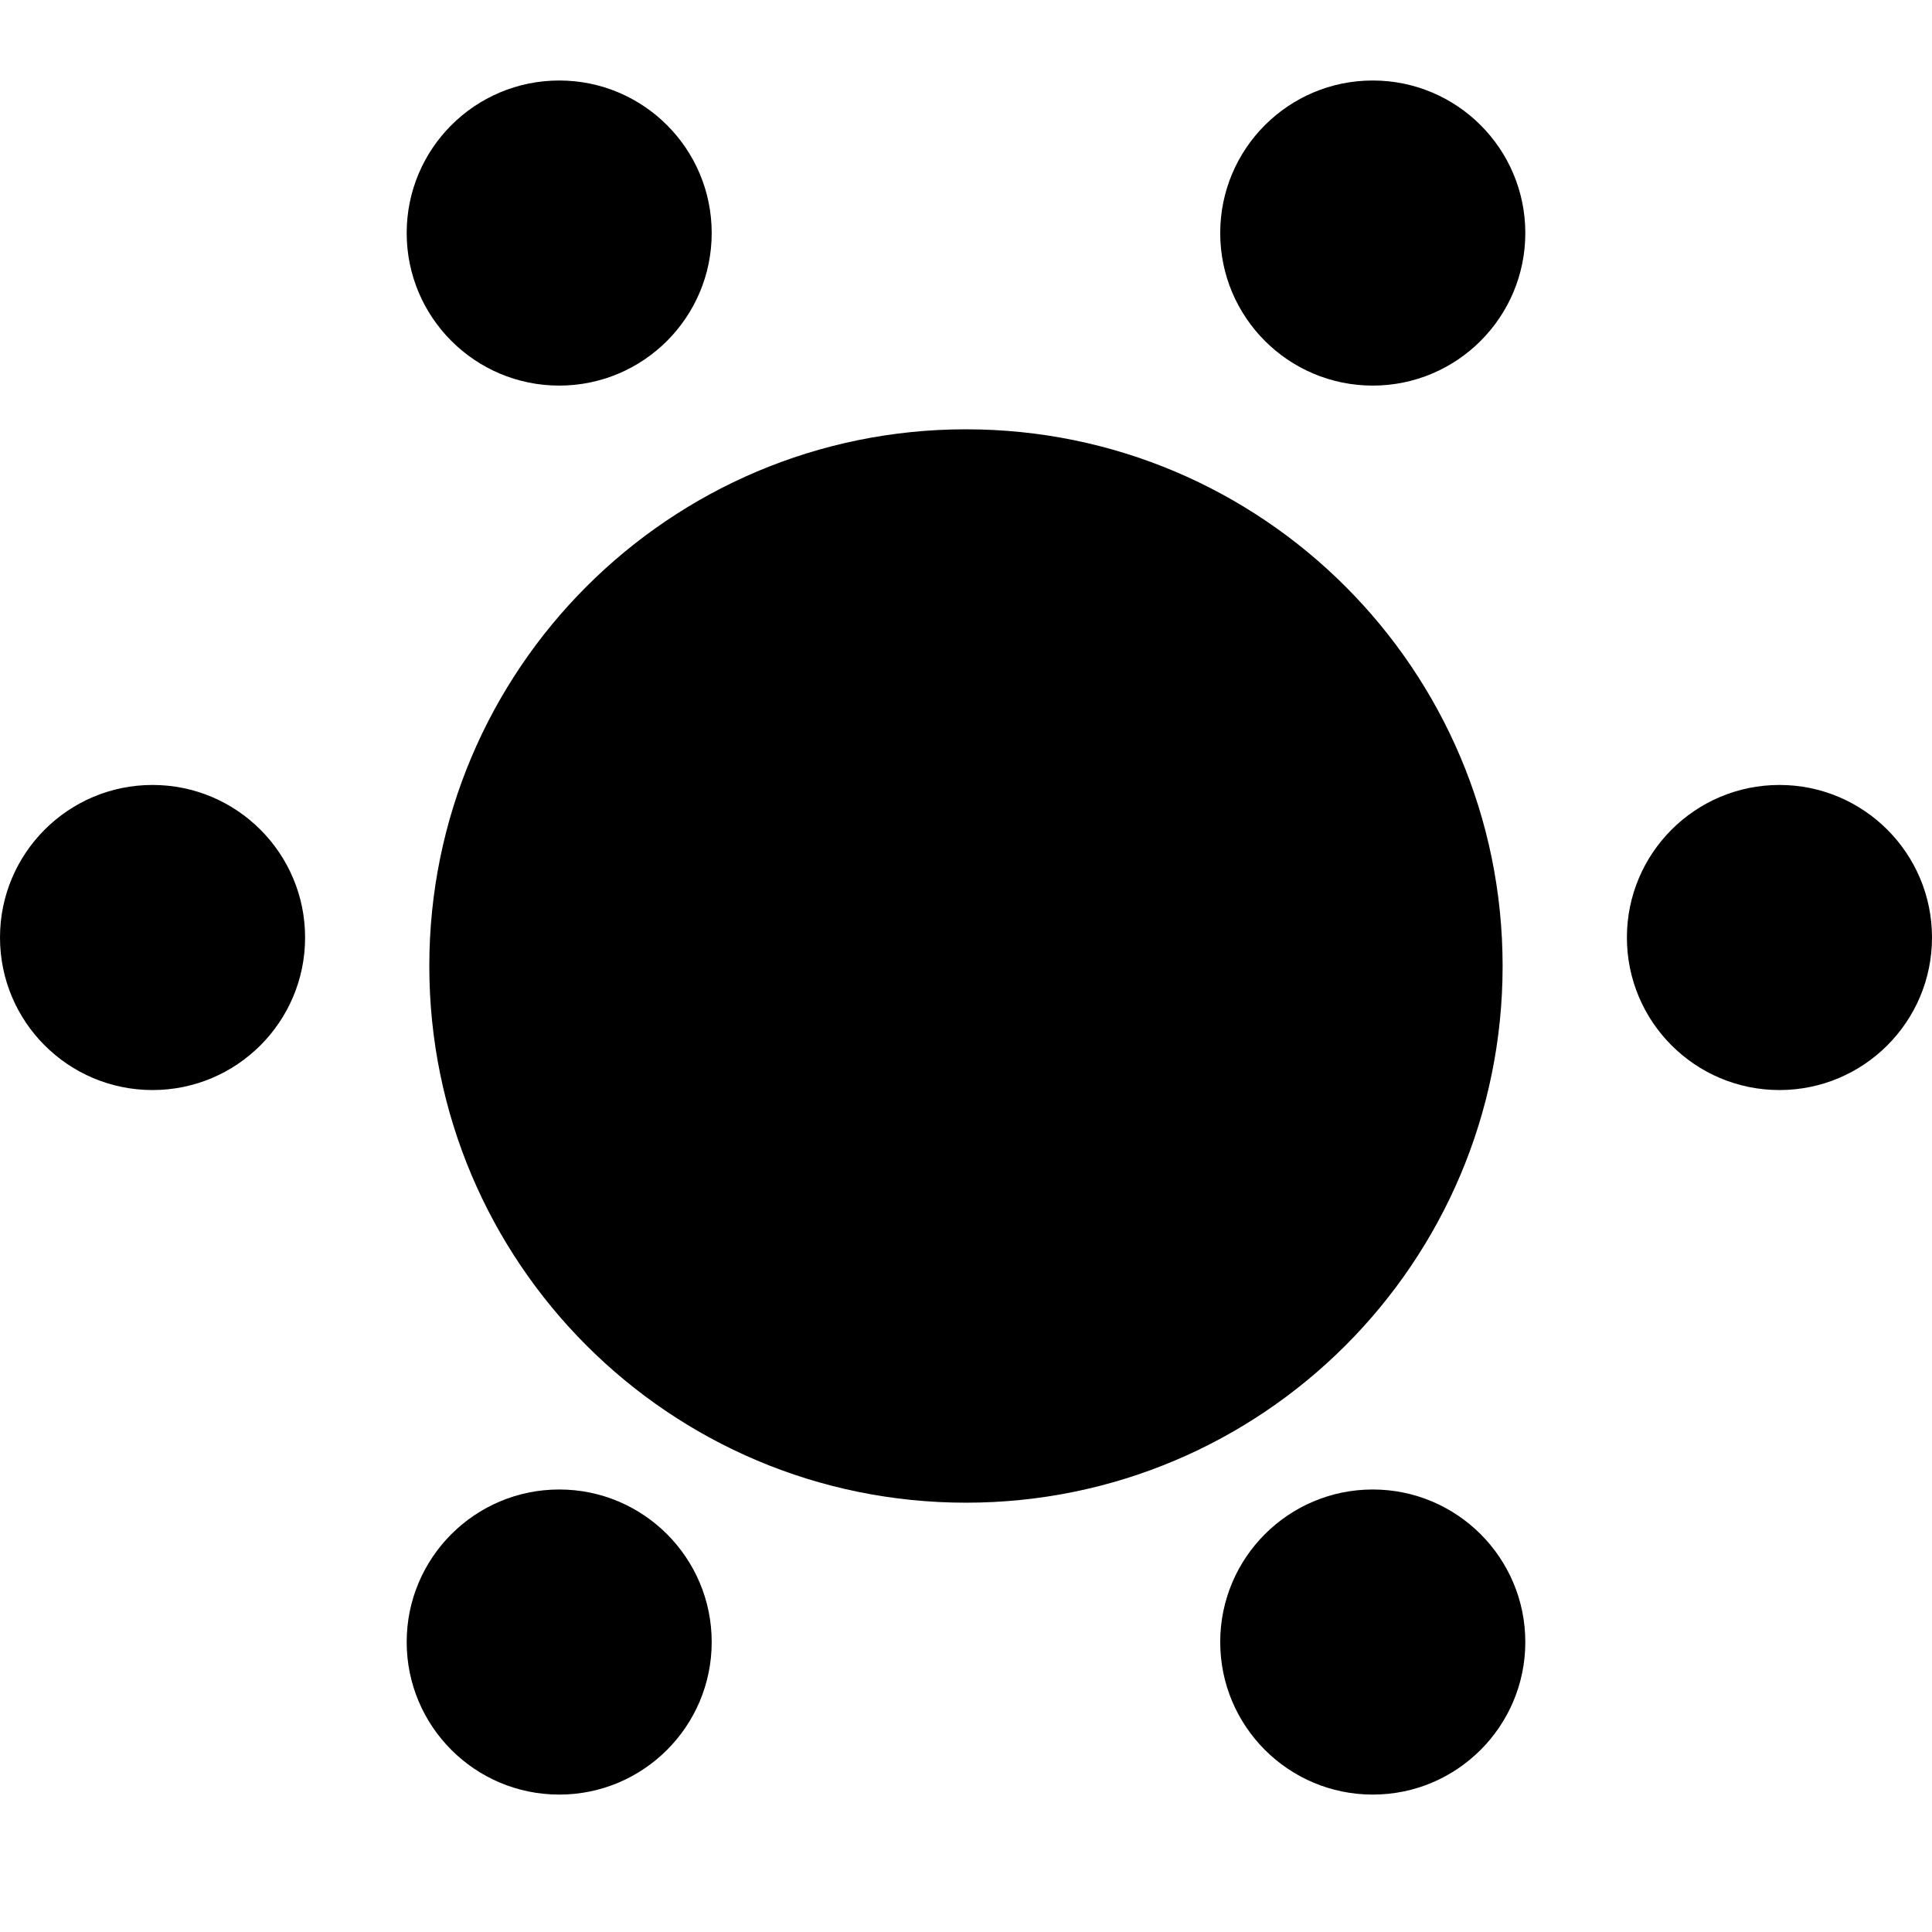 <svg width="24" height="24" viewBox="0 0 24 24" fill="none" xmlns="http://www.w3.org/2000/svg">
<path d="M12 18.667C15.682 18.667 18.666 15.682 18.666 12C18.666 8.318 15.682 5.333 12 5.333C8.318 5.333 5.333 8.318 5.333 12C5.333 15.682 8.318 18.667 12 18.667Z" fill="black"/>
<path d="M22.105 13.541C23.151 13.541 24 12.693 24 11.646C24 10.6 23.151 9.751 22.105 9.751C21.058 9.751 20.21 10.6 20.21 11.646C20.21 12.693 21.058 13.541 22.105 13.541Z" fill="black"/>
<path d="M17.053 22.293C18.099 22.293 18.948 21.444 18.948 20.398C18.948 19.352 18.099 18.503 17.053 18.503C16.006 18.503 15.158 19.352 15.158 20.398C15.158 21.444 16.006 22.293 17.053 22.293Z" fill="black"/>
<path d="M6.947 22.293C7.993 22.293 8.841 21.444 8.841 20.398C8.841 19.352 7.993 18.503 6.947 18.503C5.9 18.503 5.052 19.352 5.052 20.398C5.052 21.444 5.9 22.293 6.947 22.293Z" fill="black"/>
<path d="M1.895 13.541C2.941 13.541 3.79 12.693 3.79 11.646C3.79 10.6 2.941 9.751 1.895 9.751C0.848 9.751 0 10.6 0 11.646C0 12.693 0.848 13.541 1.895 13.541Z" fill="black"/>
<path d="M6.947 4.79C7.993 4.79 8.841 3.941 8.841 2.895C8.841 1.848 7.993 1 6.947 1C5.9 1 5.052 1.848 5.052 2.895C5.052 3.941 5.9 4.79 6.947 4.79Z" fill="black"/>
<path d="M17.053 4.79C18.099 4.79 18.948 3.941 18.948 2.895C18.948 1.848 18.099 1 17.053 1C16.006 1 15.158 1.848 15.158 2.895C15.158 3.941 16.006 4.79 17.053 4.79Z" fill="black"/>
</svg>
